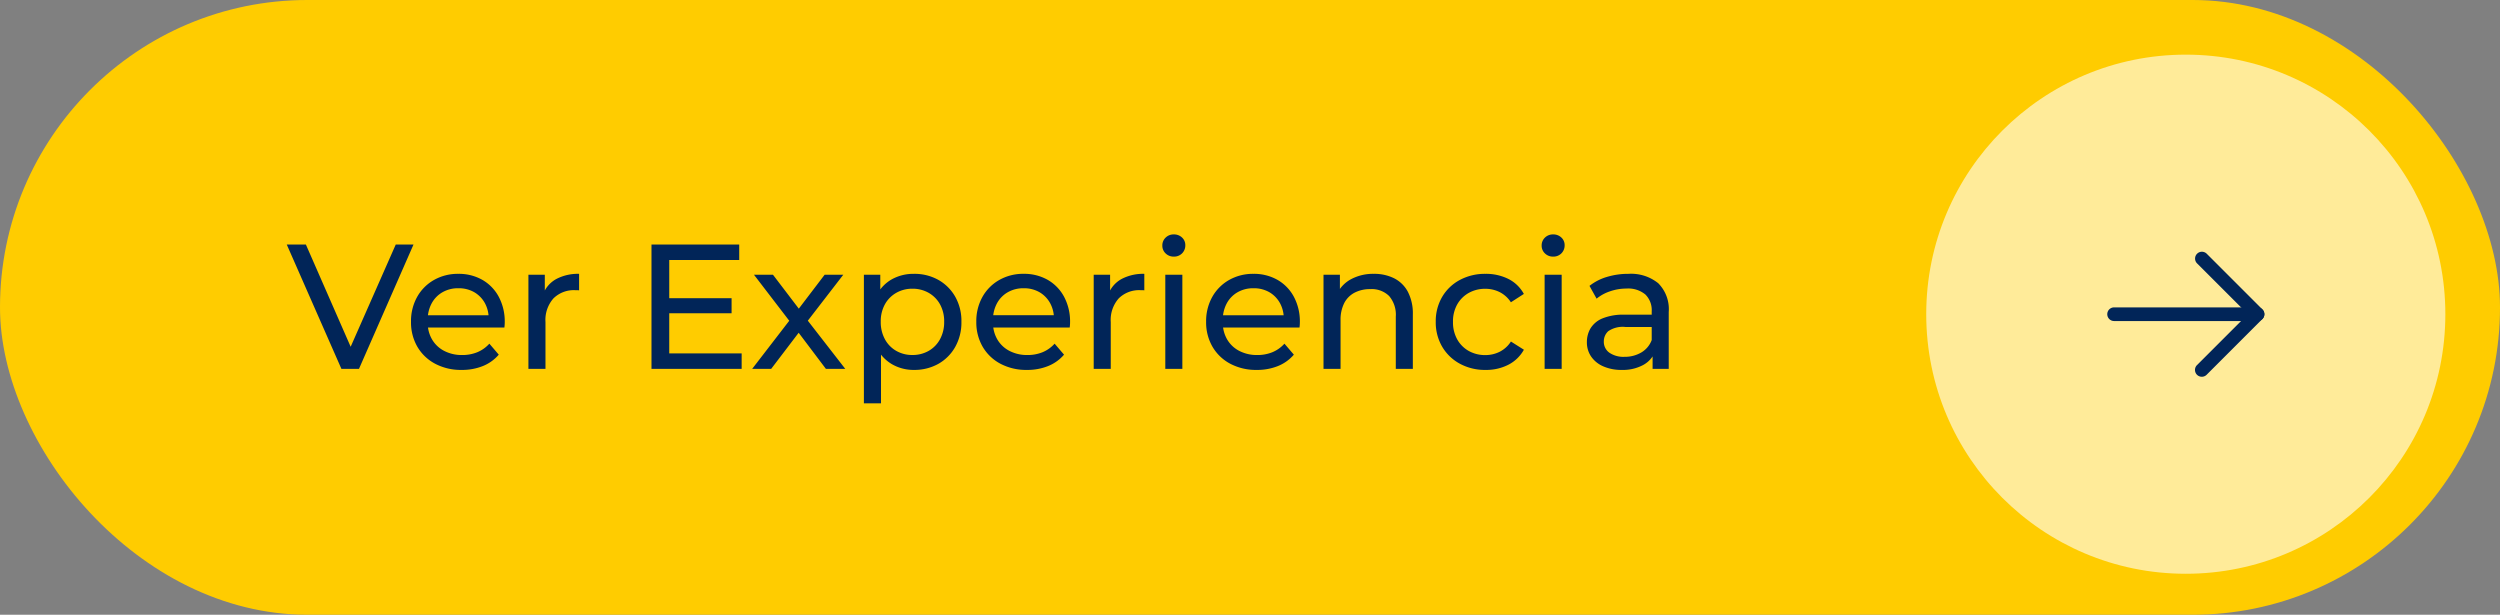 <svg xmlns="http://www.w3.org/2000/svg" width="183" height="45" viewBox="0 0 183 45"><rect x="0" y="0" width="183" height="45" fill="#808080" stroke="none"/><g transform="translate(-375 -590)"><rect width="183" height="45" rx="22.5" transform="translate(375 590)" fill="#fc0"/><path d="M3.991,0l-4-9.1h1.4L5.07-.7H4.264L7.969-9.1h1.3L5.278,0Zm8.8.078a4.012,4.012,0,0,1-1.944-.455,3.279,3.279,0,0,1-1.3-1.248,3.552,3.552,0,0,1-.461-1.82,3.632,3.632,0,0,1,.448-1.82,3.238,3.238,0,0,1,1.235-1.241,3.518,3.518,0,0,1,1.774-.449,3.477,3.477,0,0,1,1.768.442,3.129,3.129,0,0,1,1.2,1.242,3.84,3.84,0,0,1,.436,1.865q0,.078-.007.182t-.019.2H10.062v-.9h5.213l-.507.312A2.317,2.317,0,0,0,14.5-4.8a2.086,2.086,0,0,0-.787-.812A2.264,2.264,0,0,0,12.545-5.9a2.273,2.273,0,0,0-1.157.293,2.061,2.061,0,0,0-.793.819,2.479,2.479,0,0,0-.286,1.2v.208a2.37,2.37,0,0,0,.319,1.229,2.188,2.188,0,0,0,.891.839,2.793,2.793,0,0,0,1.313.3,2.87,2.87,0,0,0,1.112-.208,2.434,2.434,0,0,0,.877-.624l.689.806a3.018,3.018,0,0,1-1.163.832A4.05,4.05,0,0,1,12.792.078ZM17.68,0V-6.89h1.2v1.872l-.117-.468a2.116,2.116,0,0,1,.962-1.092,3.375,3.375,0,0,1,1.664-.377v1.209a.91.91,0,0,0-.149-.013H21.1a2.117,2.117,0,0,0-1.586.6,2.372,2.372,0,0,0-.585,1.729V0ZM27.872-5.174h4.68v1.105h-4.68Zm.117,4.043h5.3V0h-6.6V-9.1h6.422v1.131H27.989ZM34.06,0l2.964-3.848-.013.637L34.19-6.89h1.391l2.158,2.834h-.533L39.364-6.89h1.365l-2.86,3.705.013-.663L40.872,0H39.455L37.18-3.016l.507.078L35.451,0ZM45.89.078a3.153,3.153,0,0,1-1.566-.4A2.879,2.879,0,0,1,43.193-1.5a4.058,4.058,0,0,1-.423-1.95,4.166,4.166,0,0,1,.41-1.95A2.756,2.756,0,0,1,44.3-6.565a3.247,3.247,0,0,1,1.592-.39,3.575,3.575,0,0,1,1.794.442,3.264,3.264,0,0,1,1.235,1.229,3.608,3.608,0,0,1,.455,1.839A3.644,3.644,0,0,1,48.919-1.6,3.25,3.25,0,0,1,47.684-.364,3.575,3.575,0,0,1,45.89.078ZM42.237,2.522V-6.89h1.2v1.859l-.078,1.6.13,1.6V2.522Zm3.549-3.536a2.366,2.366,0,0,0,1.189-.3,2.156,2.156,0,0,0,.832-.851,2.6,2.6,0,0,0,.306-1.281,2.557,2.557,0,0,0-.306-1.281,2.179,2.179,0,0,0-.832-.839,2.366,2.366,0,0,0-1.189-.3,2.34,2.34,0,0,0-1.177.3,2.179,2.179,0,0,0-.832.839,2.557,2.557,0,0,0-.306,1.281,2.6,2.6,0,0,0,.306,1.281,2.155,2.155,0,0,0,.832.851A2.34,2.34,0,0,0,45.786-1.014ZM54.171.078a4.012,4.012,0,0,1-1.944-.455,3.279,3.279,0,0,1-1.3-1.248,3.551,3.551,0,0,1-.461-1.82,3.632,3.632,0,0,1,.448-1.82A3.238,3.238,0,0,1,52.15-6.507a3.518,3.518,0,0,1,1.775-.449,3.477,3.477,0,0,1,1.768.442,3.129,3.129,0,0,1,1.2,1.242,3.84,3.84,0,0,1,.436,1.865q0,.078-.007.182t-.02.2H51.441v-.9h5.213l-.507.312A2.317,2.317,0,0,0,55.874-4.8a2.086,2.086,0,0,0-.786-.812A2.264,2.264,0,0,0,53.924-5.9a2.273,2.273,0,0,0-1.157.293,2.061,2.061,0,0,0-.793.819,2.479,2.479,0,0,0-.286,1.2v.208a2.371,2.371,0,0,0,.318,1.229,2.188,2.188,0,0,0,.891.839,2.793,2.793,0,0,0,1.313.3,2.87,2.87,0,0,0,1.111-.208,2.434,2.434,0,0,0,.877-.624l.689.806a3.018,3.018,0,0,1-1.163.832A4.05,4.05,0,0,1,54.171.078ZM59.059,0V-6.89h1.2v1.872l-.117-.468A2.116,2.116,0,0,1,61.1-6.578a3.375,3.375,0,0,1,1.664-.377v1.209a.91.91,0,0,0-.15-.013h-.136a2.117,2.117,0,0,0-1.586.6,2.372,2.372,0,0,0-.585,1.729V0ZM64.3,0V-6.89h1.248V0Zm.624-8.216a.832.832,0,0,1-.6-.234.768.768,0,0,1-.241-.572.783.783,0,0,1,.241-.585.832.832,0,0,1,.6-.234.845.845,0,0,1,.6.227.747.747,0,0,1,.241.566.816.816,0,0,1-.234.591A.814.814,0,0,1,64.922-8.216ZM70.993.078A4.012,4.012,0,0,1,69.05-.377a3.279,3.279,0,0,1-1.3-1.248,3.551,3.551,0,0,1-.462-1.82,3.632,3.632,0,0,1,.449-1.82,3.238,3.238,0,0,1,1.235-1.241,3.518,3.518,0,0,1,1.774-.449,3.477,3.477,0,0,1,1.768.442,3.129,3.129,0,0,1,1.2,1.242,3.84,3.84,0,0,1,.436,1.865q0,.078-.007.182t-.02.2H68.263v-.9h5.213l-.507.312A2.317,2.317,0,0,0,72.7-4.8a2.086,2.086,0,0,0-.786-.812A2.264,2.264,0,0,0,70.746-5.9a2.273,2.273,0,0,0-1.157.293,2.061,2.061,0,0,0-.793.819,2.479,2.479,0,0,0-.286,1.2v.208a2.37,2.37,0,0,0,.319,1.229,2.188,2.188,0,0,0,.89.839,2.793,2.793,0,0,0,1.313.3,2.87,2.87,0,0,0,1.111-.208,2.434,2.434,0,0,0,.878-.624l.689.806a3.018,3.018,0,0,1-1.163.832A4.05,4.05,0,0,1,70.993.078ZM79.56-6.955a3.259,3.259,0,0,1,1.489.325,2.332,2.332,0,0,1,1.007.988,3.457,3.457,0,0,1,.364,1.677V0H81.172V-3.822a2.1,2.1,0,0,0-.487-1.508,1.813,1.813,0,0,0-1.372-.507,2.45,2.45,0,0,0-1.157.26,1.781,1.781,0,0,0-.76.767,2.689,2.689,0,0,0-.267,1.261V0H75.881V-6.89h1.2v1.859l-.195-.494a2.393,2.393,0,0,1,1.04-1.053A3.411,3.411,0,0,1,79.56-6.955ZM87.737.078a3.826,3.826,0,0,1-1.878-.455,3.348,3.348,0,0,1-1.294-1.248,3.513,3.513,0,0,1-.468-1.82,3.513,3.513,0,0,1,.468-1.82,3.3,3.3,0,0,1,1.294-1.241,3.871,3.871,0,0,1,1.878-.449,3.658,3.658,0,0,1,1.671.371,2.626,2.626,0,0,1,1.138,1.1l-.949.611a2.117,2.117,0,0,0-.826-.747,2.333,2.333,0,0,0-1.046-.24,2.428,2.428,0,0,0-1.209.3,2.212,2.212,0,0,0-.845.839,2.514,2.514,0,0,0-.312,1.281,2.55,2.55,0,0,0,.312,1.287,2.2,2.2,0,0,0,.845.845,2.428,2.428,0,0,0,1.209.3,2.333,2.333,0,0,0,1.046-.24A2.117,2.117,0,0,0,89.6-2l.949.6a2.726,2.726,0,0,1-1.138,1.1A3.555,3.555,0,0,1,87.737.078ZM92.066,0V-6.89h1.248V0Zm.624-8.216a.832.832,0,0,1-.6-.234.768.768,0,0,1-.241-.572.783.783,0,0,1,.241-.585.832.832,0,0,1,.6-.234.845.845,0,0,1,.6.227.747.747,0,0,1,.241.566.816.816,0,0,1-.234.591A.814.814,0,0,1,92.69-8.216ZM99.97,0V-1.456l-.065-.273V-4.212a1.608,1.608,0,0,0-.462-1.229,1.951,1.951,0,0,0-1.384-.436,3.648,3.648,0,0,0-1.2.2,3.081,3.081,0,0,0-.988.539l-.52-.936a3.766,3.766,0,0,1,1.281-.657A5.35,5.35,0,0,1,98.2-6.955a3.159,3.159,0,0,1,2.184.689,2.69,2.69,0,0,1,.767,2.106V0ZM97.708.078a3.255,3.255,0,0,1-1.345-.26A2.063,2.063,0,0,1,95.472-.9,1.825,1.825,0,0,1,95.16-1.95a1.969,1.969,0,0,1,.266-1.014,1.846,1.846,0,0,1,.871-.728,4.029,4.029,0,0,1,1.632-.273h2.184v.9H97.981a1.863,1.863,0,0,0-1.261.312A1.007,1.007,0,0,0,96.4-2a.969.969,0,0,0,.4.813,1.814,1.814,0,0,0,1.118.306A2.364,2.364,0,0,0,99.145-1.2a1.775,1.775,0,0,0,.761-.91l.247.858a1.941,1.941,0,0,1-.871.969A3.129,3.129,0,0,1,97.708.078Z" transform="translate(396 617)" fill="#012558"/><circle cx="19" cy="19" r="19" transform="translate(516 594)" fill="#fff" opacity="0.6"/><path d="M791.253,1582.657a.5.5,0,0,1-.354-.854l3.725-3.725-3.725-3.725a.5.5,0,0,1,.707-.707l4.078,4.078a.5.5,0,0,1,0,.707l-4.078,4.078A.5.5,0,0,1,791.253,1582.657Z" transform="translate(-255.079 -965.078)" fill="#012558"/><path d="M798.831,1585.578h-10.5a.5.5,0,0,1,0-1h10.5a.5.5,0,0,1,0,1Z" transform="translate(-258.579 -972.078)" fill="#012558"/></g></svg>